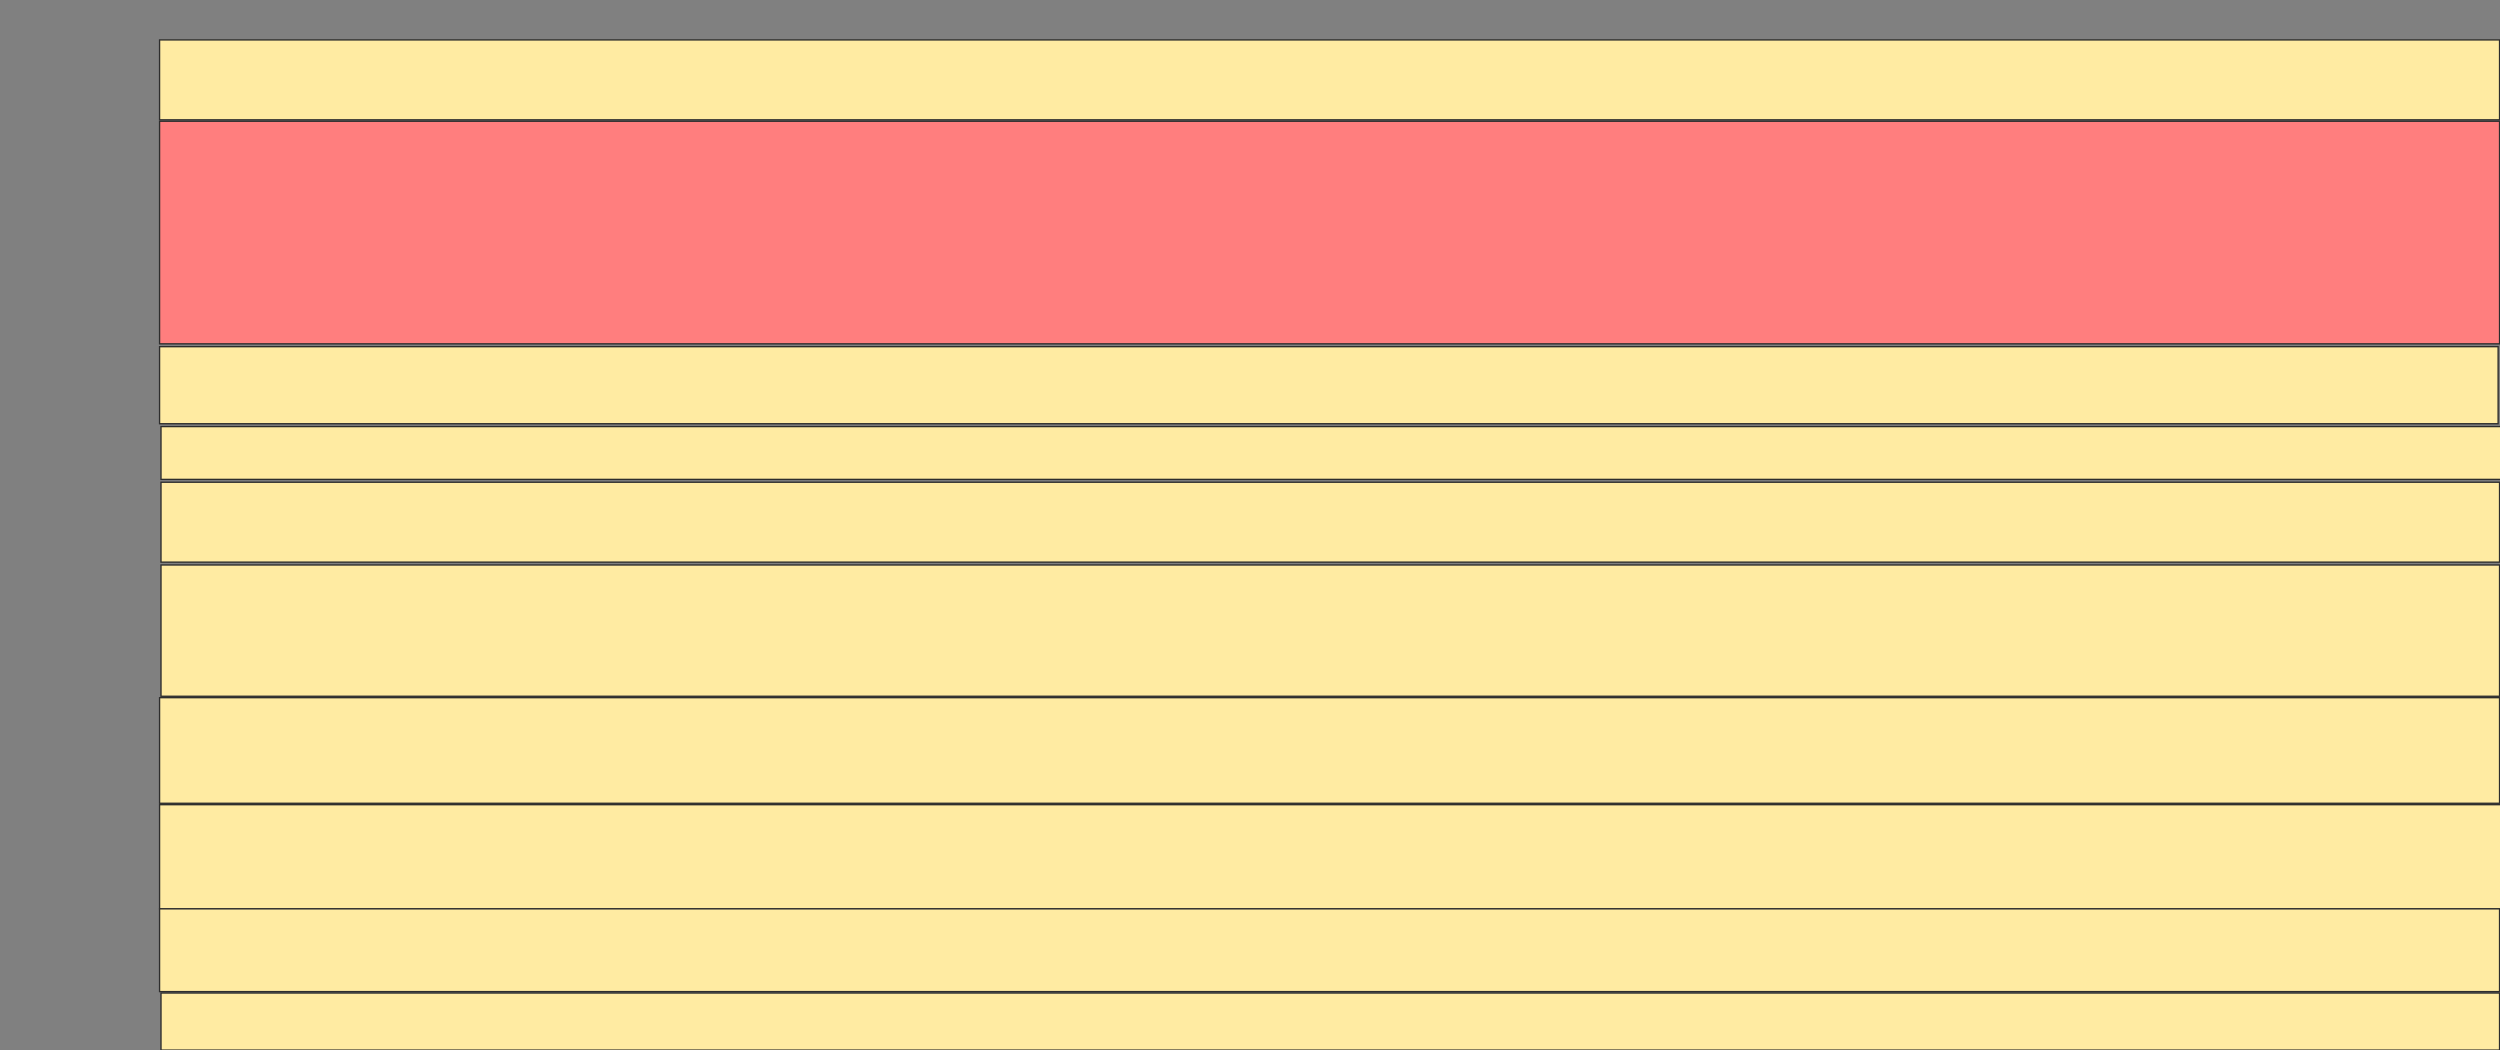 <svg height="783" width="1864" xmlns="http://www.w3.org/2000/svg">
 <rect width="100%" height="100%" fill="#808080" stroke="none"/>
 <!-- Created with Image Occlusion Enhanced -->
 <g>
  <title>Labels</title>
 </g>
 <g>
  <title>Masks</title>
  <rect fill="#FFEBA2" height="59.574" id="af800119b4d443cd80f1323b3a2461f7-ao-1" stroke="#2D2D2D" width="1744.681" x="118.979" y="29.766"/>
  <rect class="qshape" fill="#FF7E7E" height="165.957" id="af800119b4d443cd80f1323b3a2461f7-ao-2" stroke="#2D2D2D" width="1744.681" x="118.979" y="90.404"/>
  <rect fill="#FFEBA2" height="57.447" id="af800119b4d443cd80f1323b3a2461f7-ao-3" stroke="#2D2D2D" width="1743.617" x="118.979" y="258.489"/>
  <rect fill="#FFEBA2" height="39.362" id="af800119b4d443cd80f1323b3a2461f7-ao-4" stroke="#2D2D2D" width="1744.681" x="120.043" y="318.064"/>
  <rect fill="#FFEBA2" height="59.574" id="af800119b4d443cd80f1323b3a2461f7-ao-5" stroke="#2D2D2D" width="1743.617" x="120.043" y="359.553"/>
  <rect fill="#FFEBA2" height="97.872" id="af800119b4d443cd80f1323b3a2461f7-ao-6" stroke="#2D2D2D" width="1743.617" x="120.043" y="421.255"/>
  <rect fill="#FFEBA2" height="78.723" id="af800119b4d443cd80f1323b3a2461f7-ao-7" stroke="#2D2D2D" width="1744.681" x="118.979" y="520.191"/>
  <rect fill="#FFEBA2" height="77.66" id="af800119b4d443cd80f1323b3a2461f7-ao-8" stroke="#2D2D2D" width="1745.745" x="118.979" y="599.979"/>
  <rect fill="#FFEBA2" height="61.702" id="af800119b4d443cd80f1323b3a2461f7-ao-9" stroke="#2D2D2D" width="1744.681" x="118.979" y="677.638"/>
  <rect fill="#FFEBA2" height="42.553" id="af800119b4d443cd80f1323b3a2461f7-ao-10" stroke="#2D2D2D" width="1743.617" x="120.043" y="740.404"/>
 </g>
</svg>